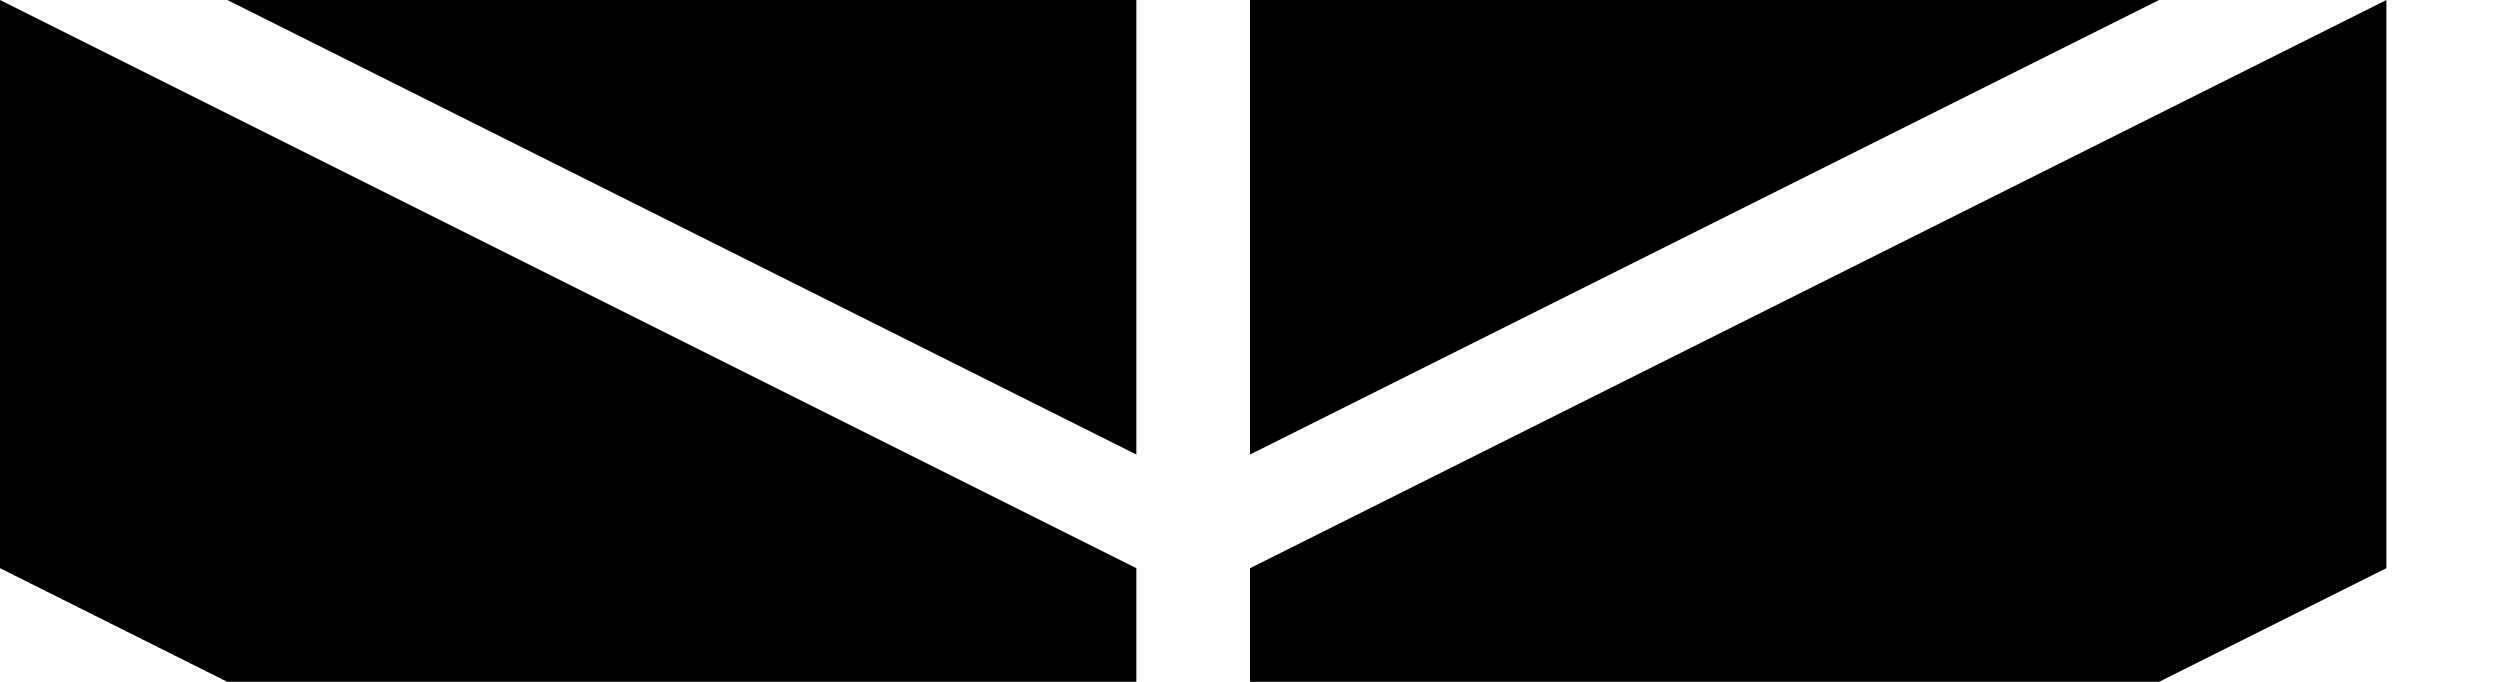 <svg width="44" height="12" viewBox="0 0 44 12" xmlns="http://www.w3.org/2000/svg"><path d="M20 12v-2L0 0v10l4 2h16zm18 0l4-2V0L22 10v2h16zM20 0v8L4 0h16zm18 0L22 8V0h16z" fill="#000" fill-opacity="1" fill-rule="evenodd"/></svg>
